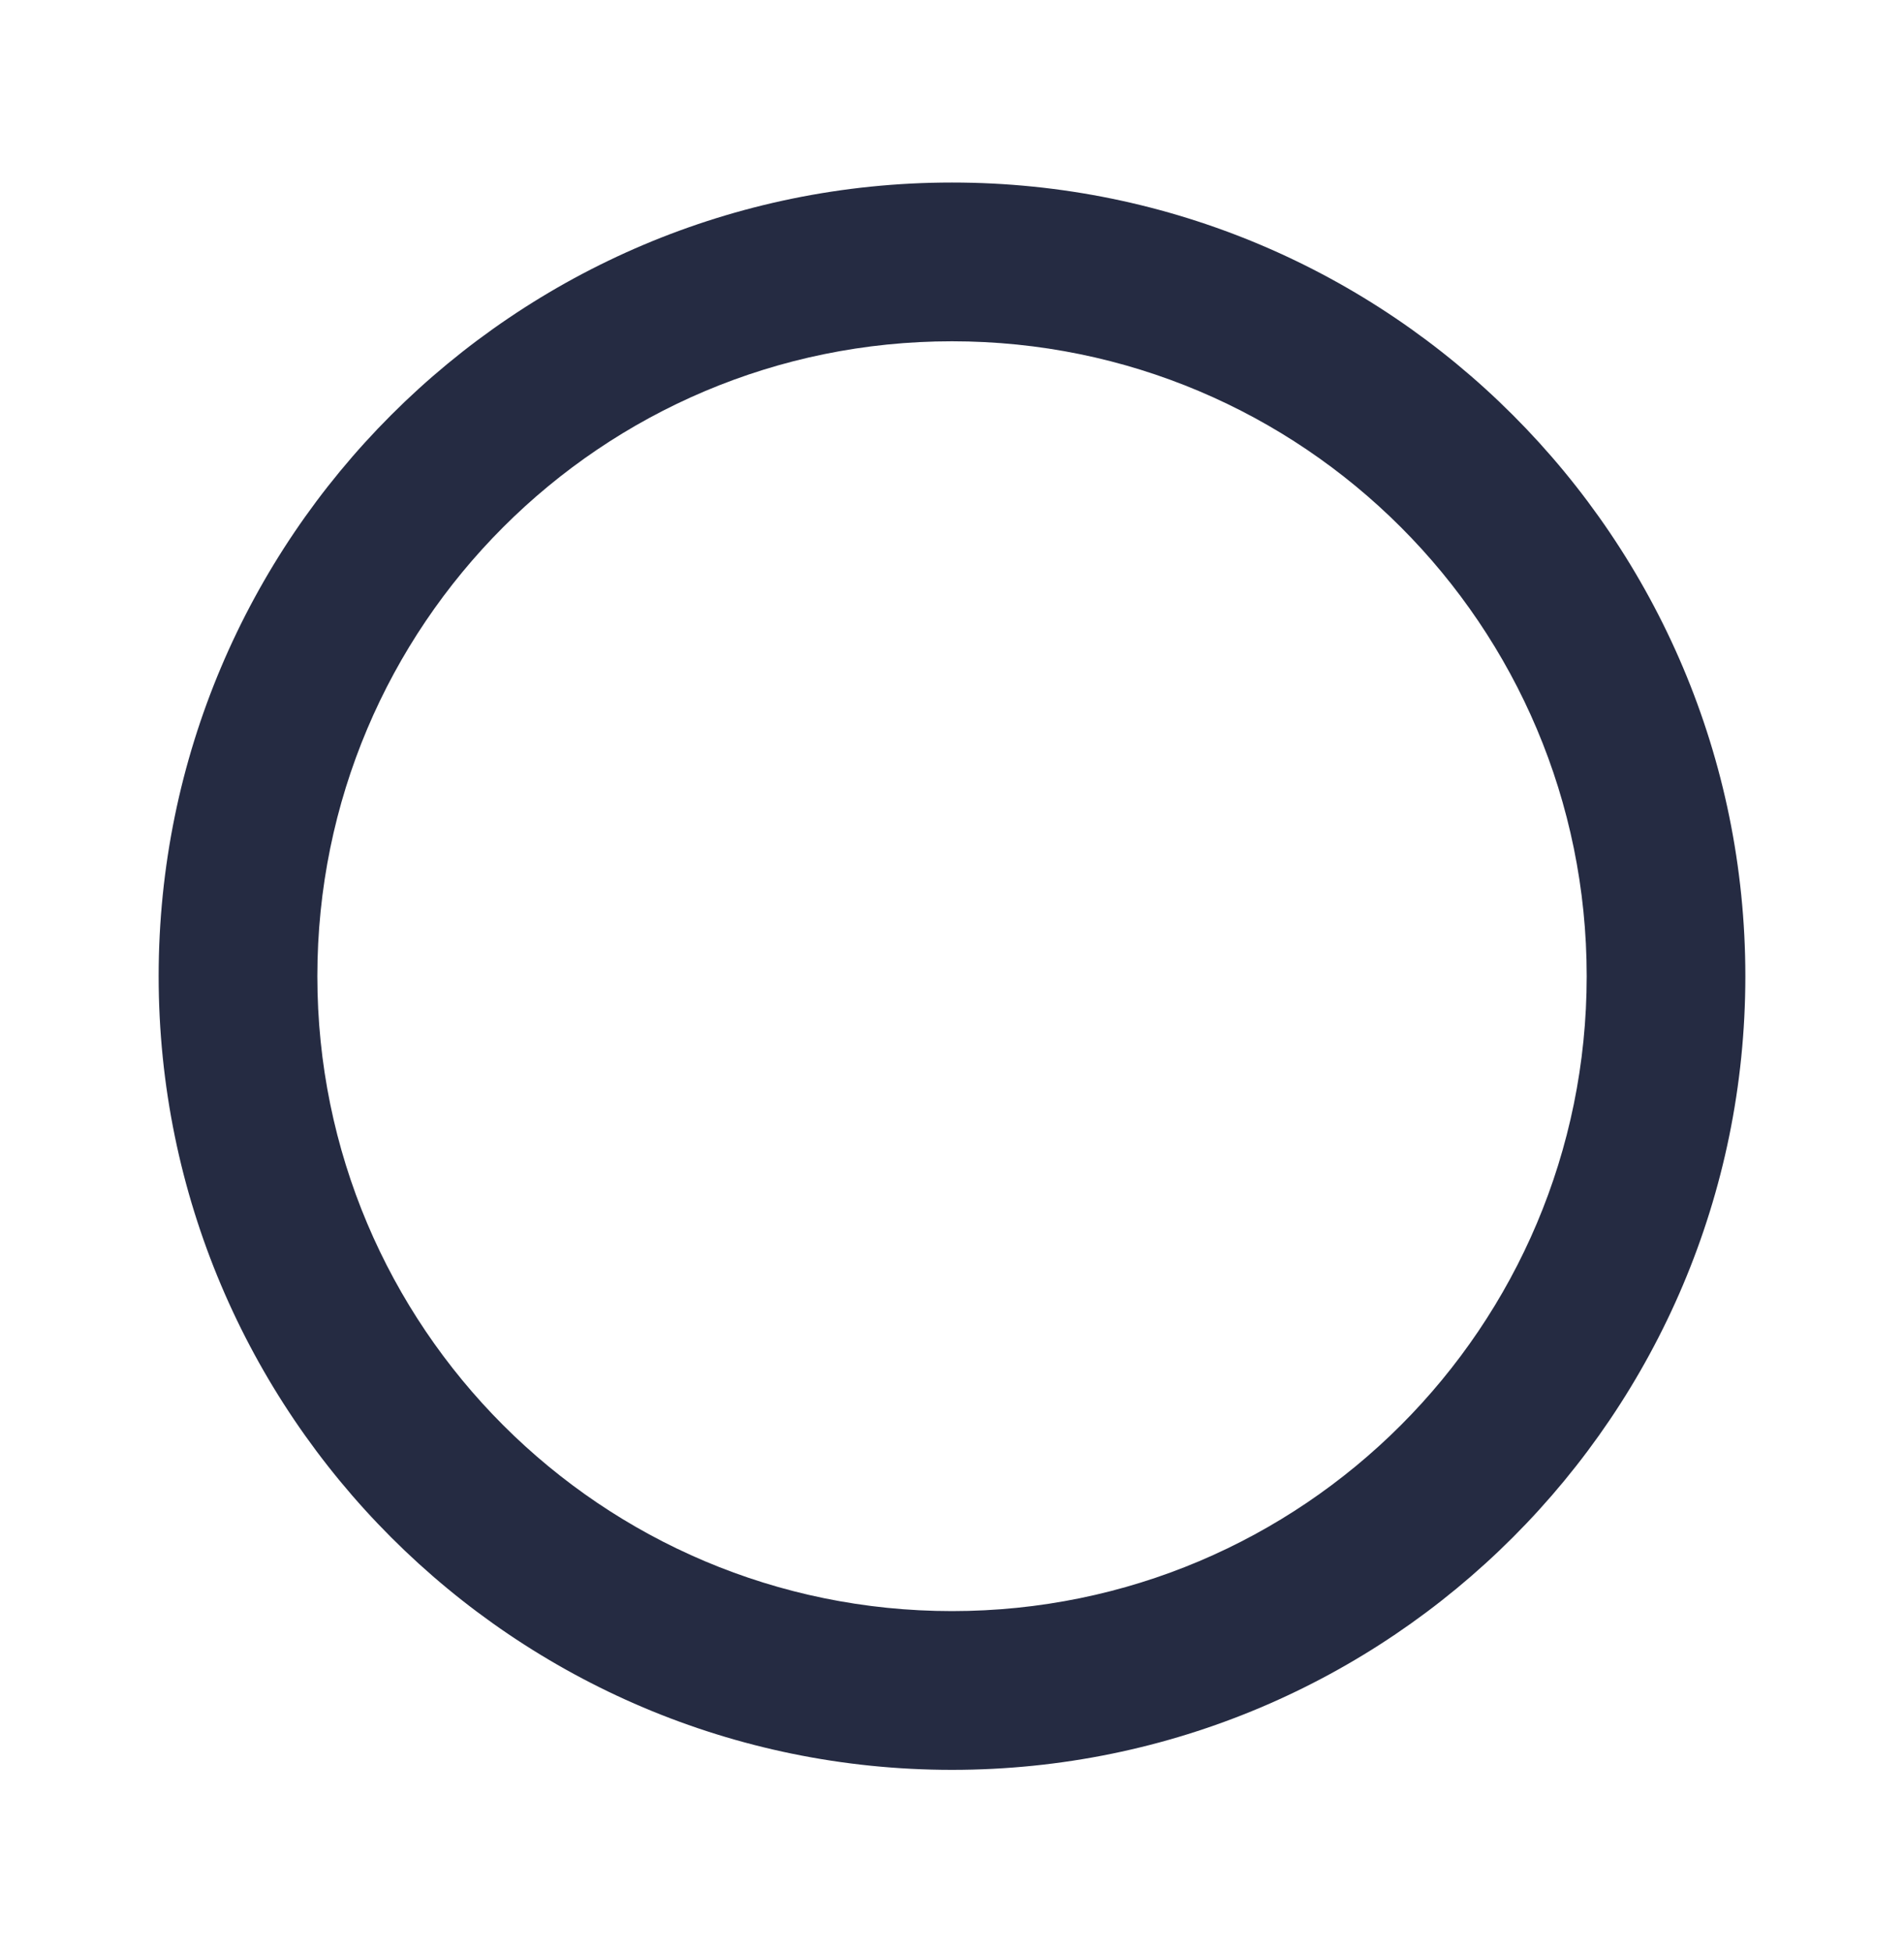 <?xml version="1.0" encoding="UTF-8" standalone="no"?><svg width='40' height='41' viewBox='0 0 40 41' fill='none' xmlns='http://www.w3.org/2000/svg'>
<g clip-path='url(#clip0_75_2338)'>
<path d='M20 3.833C10.8 3.833 3.333 11.3 3.333 20.5C3.333 29.7 10.8 37.167 20 37.167C29.2 37.167 36.667 29.7 36.667 20.5C36.667 11.3 29.2 3.833 20 3.833ZM20 33.833C12.633 33.833 6.667 27.867 6.667 20.5C6.667 13.133 12.633 7.167 20 7.167C27.367 7.167 33.334 13.133 33.334 20.5C33.334 27.867 27.367 33.833 20 33.833Z' fill='#252B42'/>
</g>
<defs>
<clipPath id='clip0_75_2338'>
<rect width='40' height='40' fill='white' transform='translate(0 0.5)'/>
</clipPath>
</defs>
</svg>
